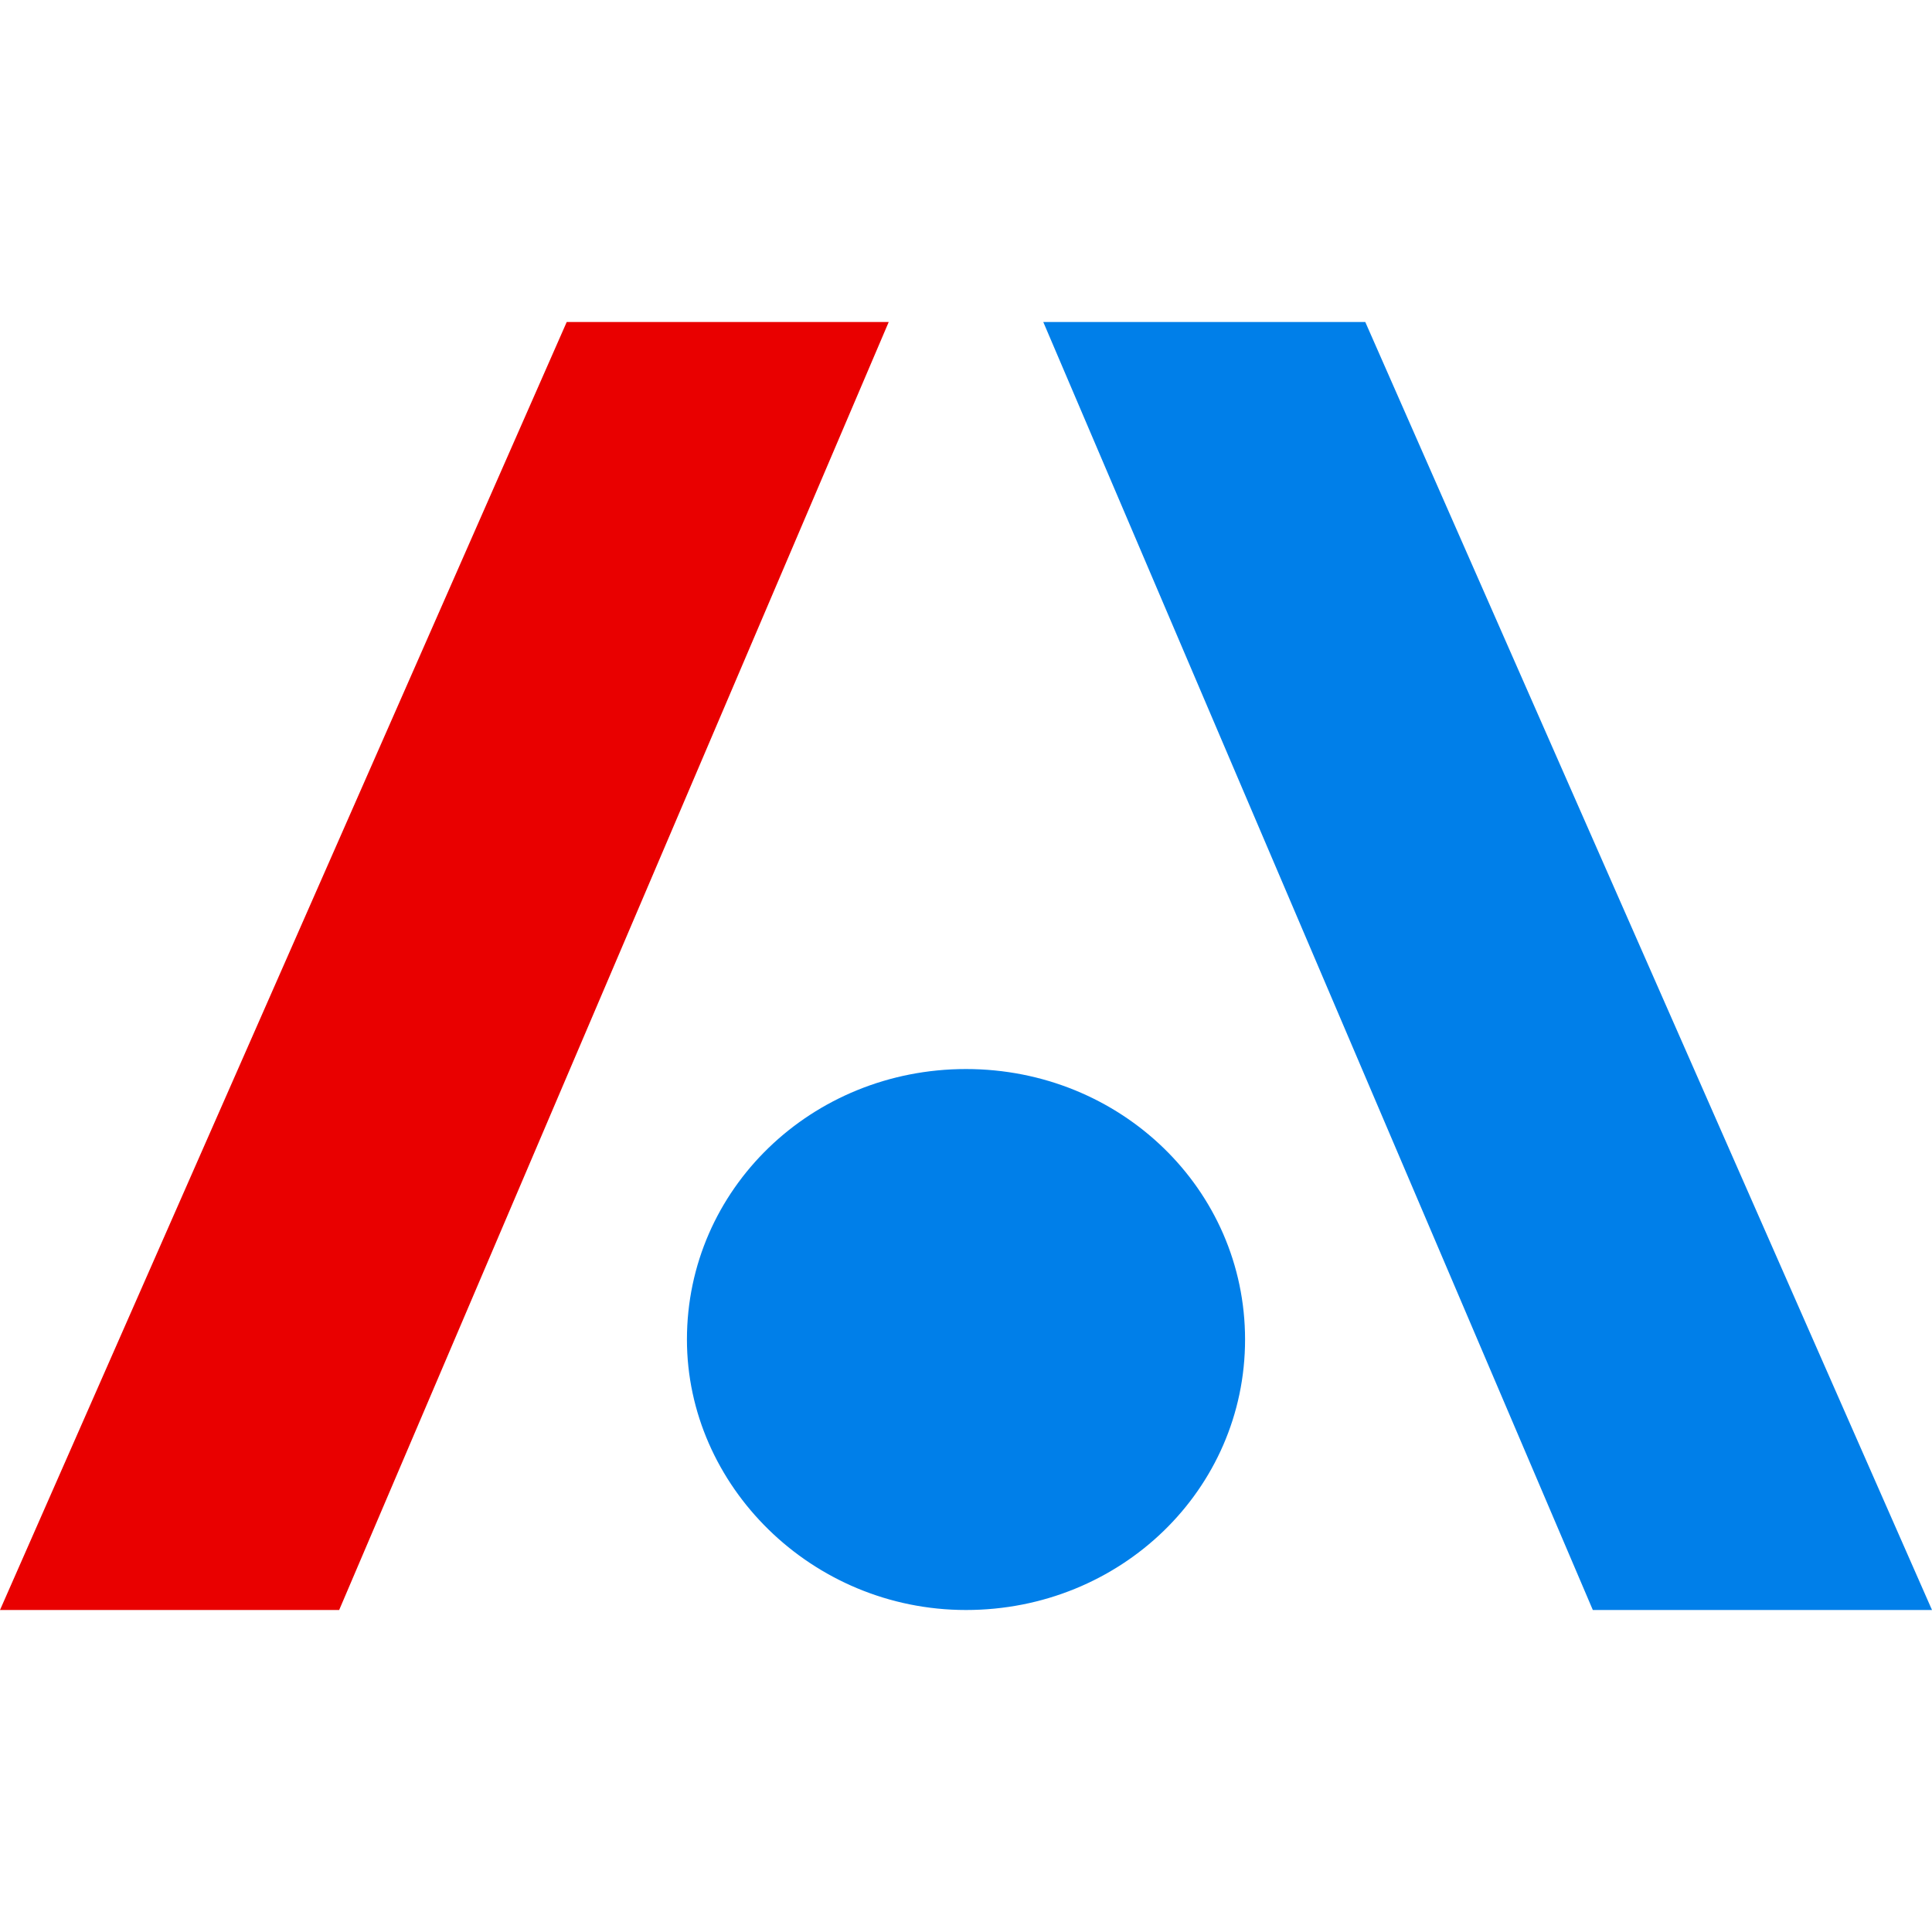 <?xml version="1.0" encoding="utf-8"?>
<!-- Generator: Adobe Illustrator 24.0.0, SVG Export Plug-In . SVG Version: 6.00 Build 0)  -->
<svg version="1.1" id="logo" xmlns="http://www.w3.org/2000/svg" xmlns:xlink="http://www.w3.org/1999/xlink" x="0px" y="0px"
	 viewBox="0 0 45 45" style="enable-background:new 0 0 45 45;" xml:space="preserve">
<style type="text/css">
	.st0{fill:#007FE9;}
	.st1{fill:#E90000;}
</style>
<g>
	<g>
		<path class="st0" d="M37.1,37.5L24.3,7.5h7.5L45,37.5H37.1z"/>
		<path class="st1" d="M0,37.5L13.2,7.5h7.5L7.9,37.5H0z"/>
		<path class="st0" d="M22.5,37.5c3.6,0,6.5-2.8,6.5-6.3c0-3.5-2.9-6.3-6.5-6.3c-3.6,0-6.5,2.8-6.5,6.3C16,34.6,18.9,37.5,22.5,37.5
			L22.5,37.5z"/>
	</g>
</g>
</svg>
